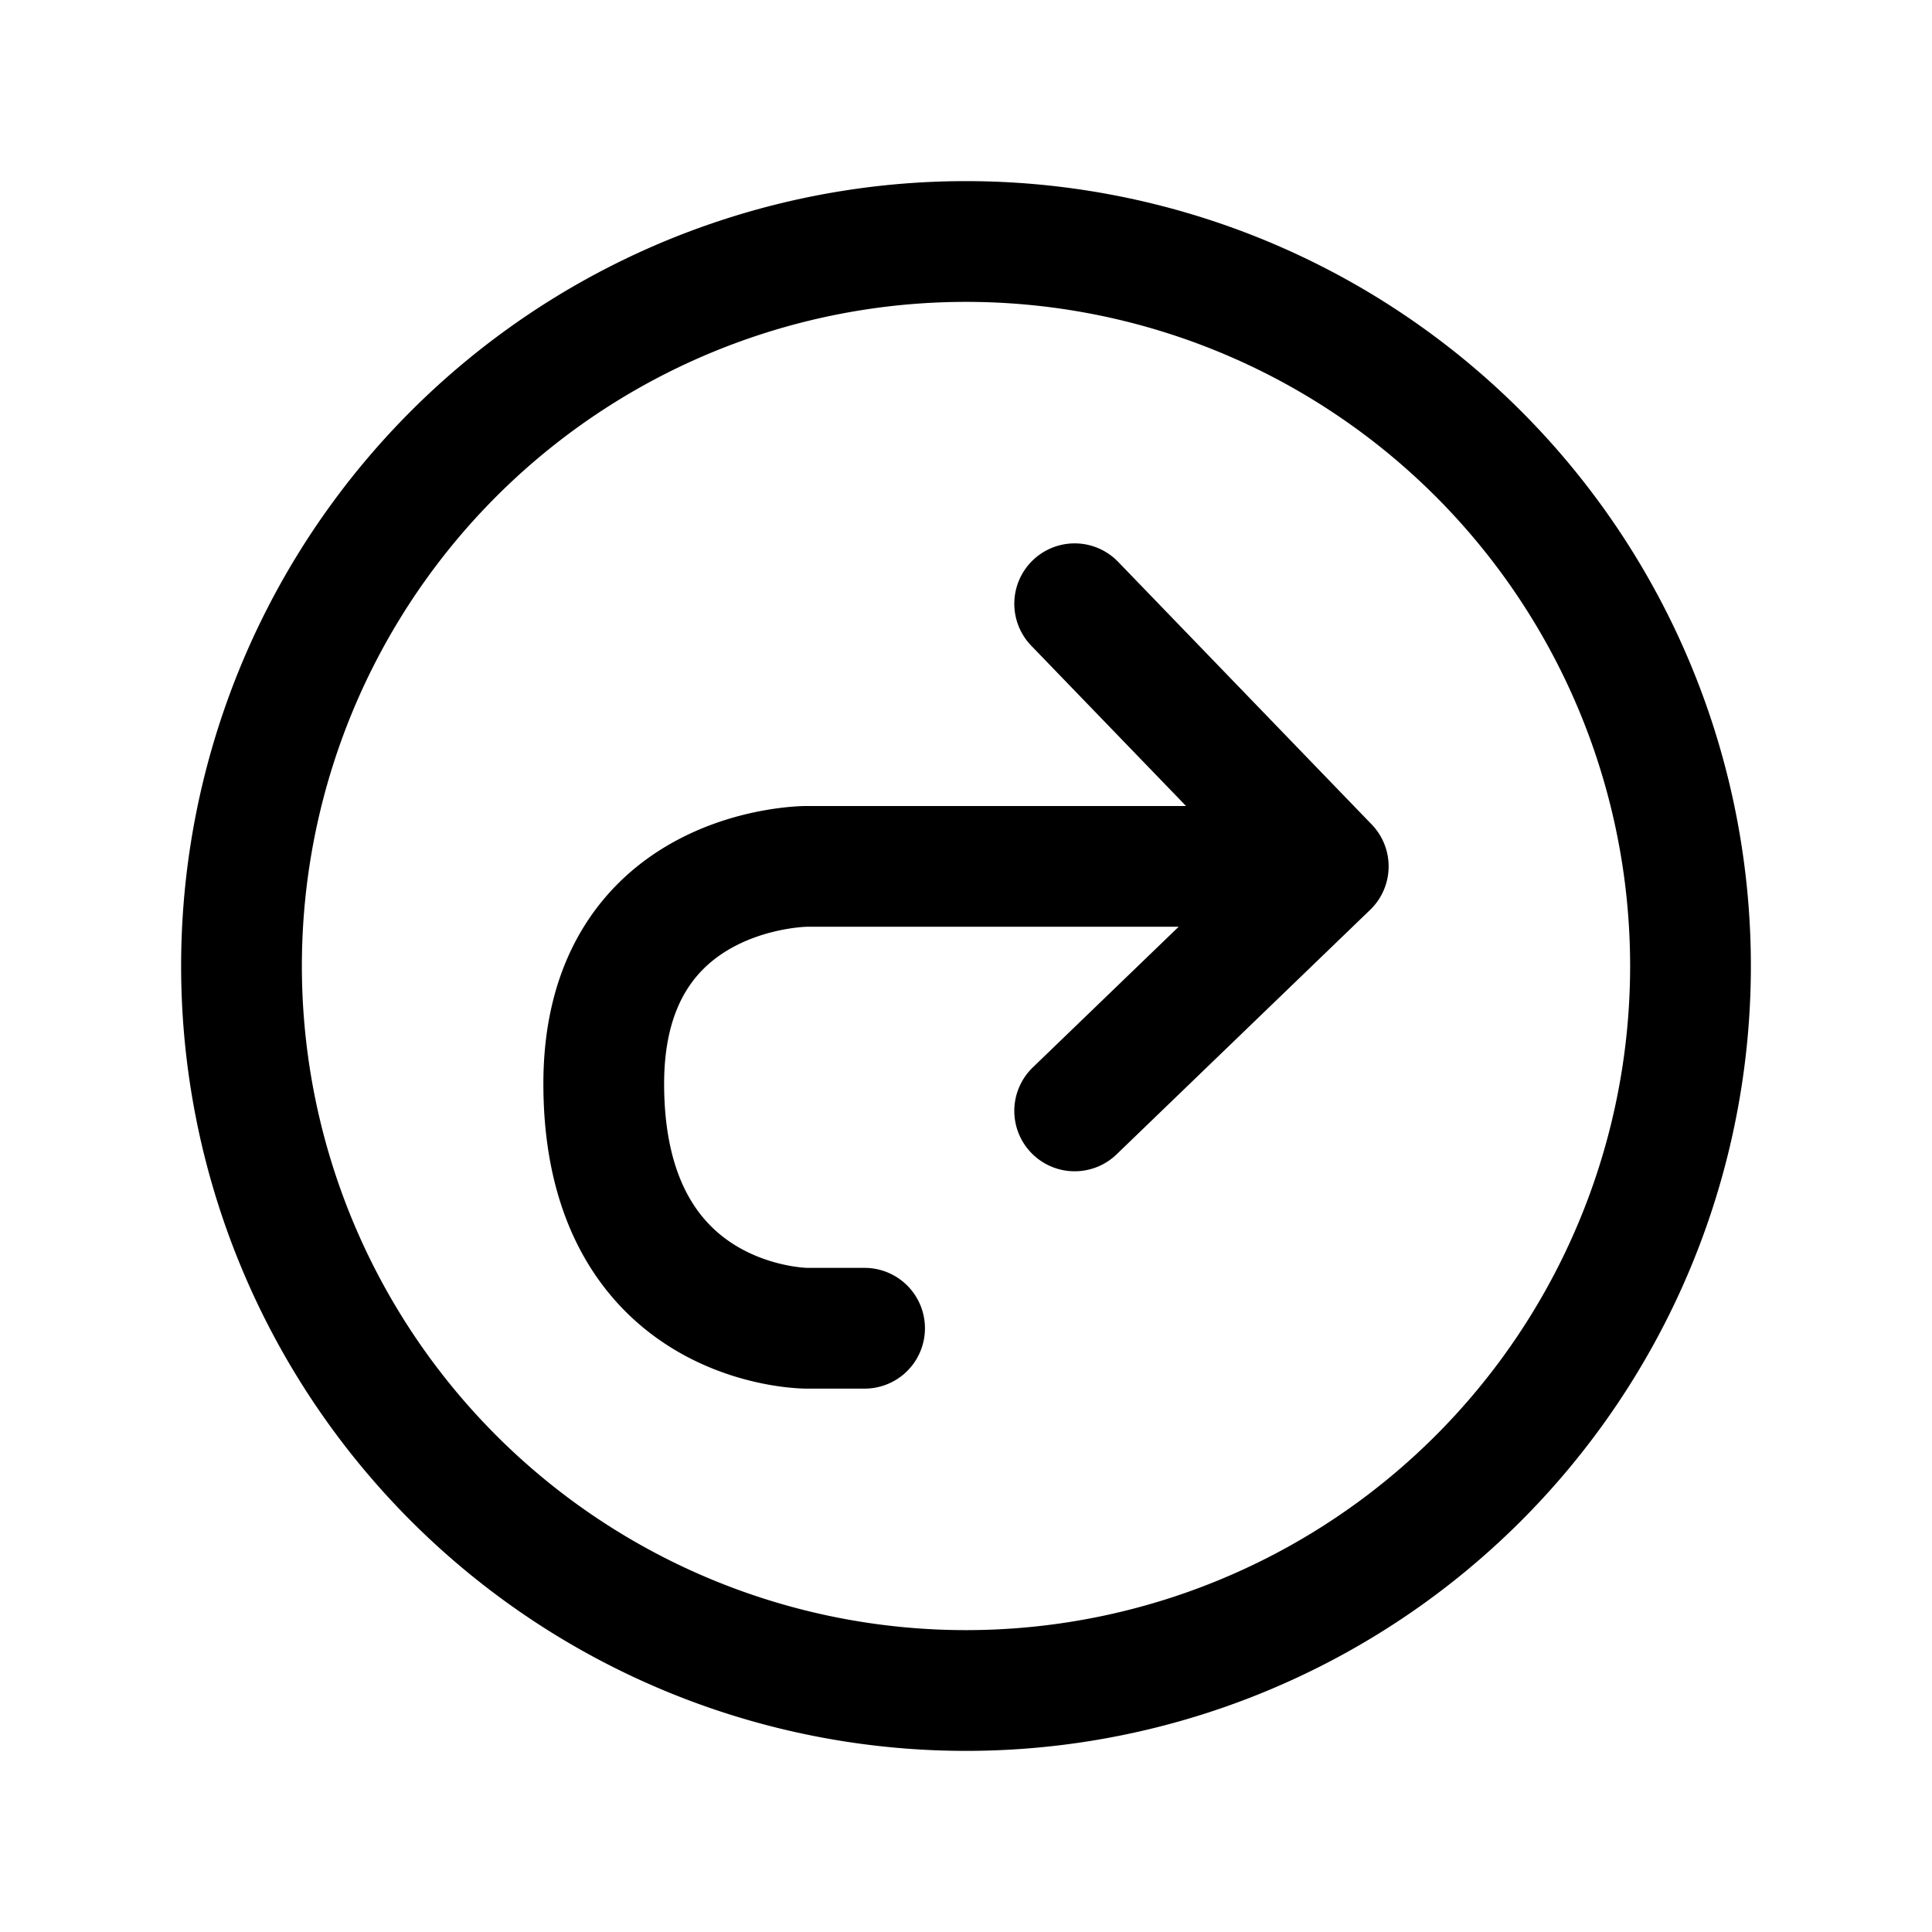 <svg xmlns="http://www.w3.org/2000/svg" fill="none" viewBox="0 0 16 16"><path stroke="currentColor" stroke-linecap="round" stroke-linejoin="round" d="M11 7.175H6.68S5 7.175 5 8.975C5 11 6.68 11 6.68 11h.48M11 7.175 8.9 9.2M11 7.175 8.9 5M8 14A6 6 0 1 0 8 2a6 6 0 0 0 0 12"/></svg>